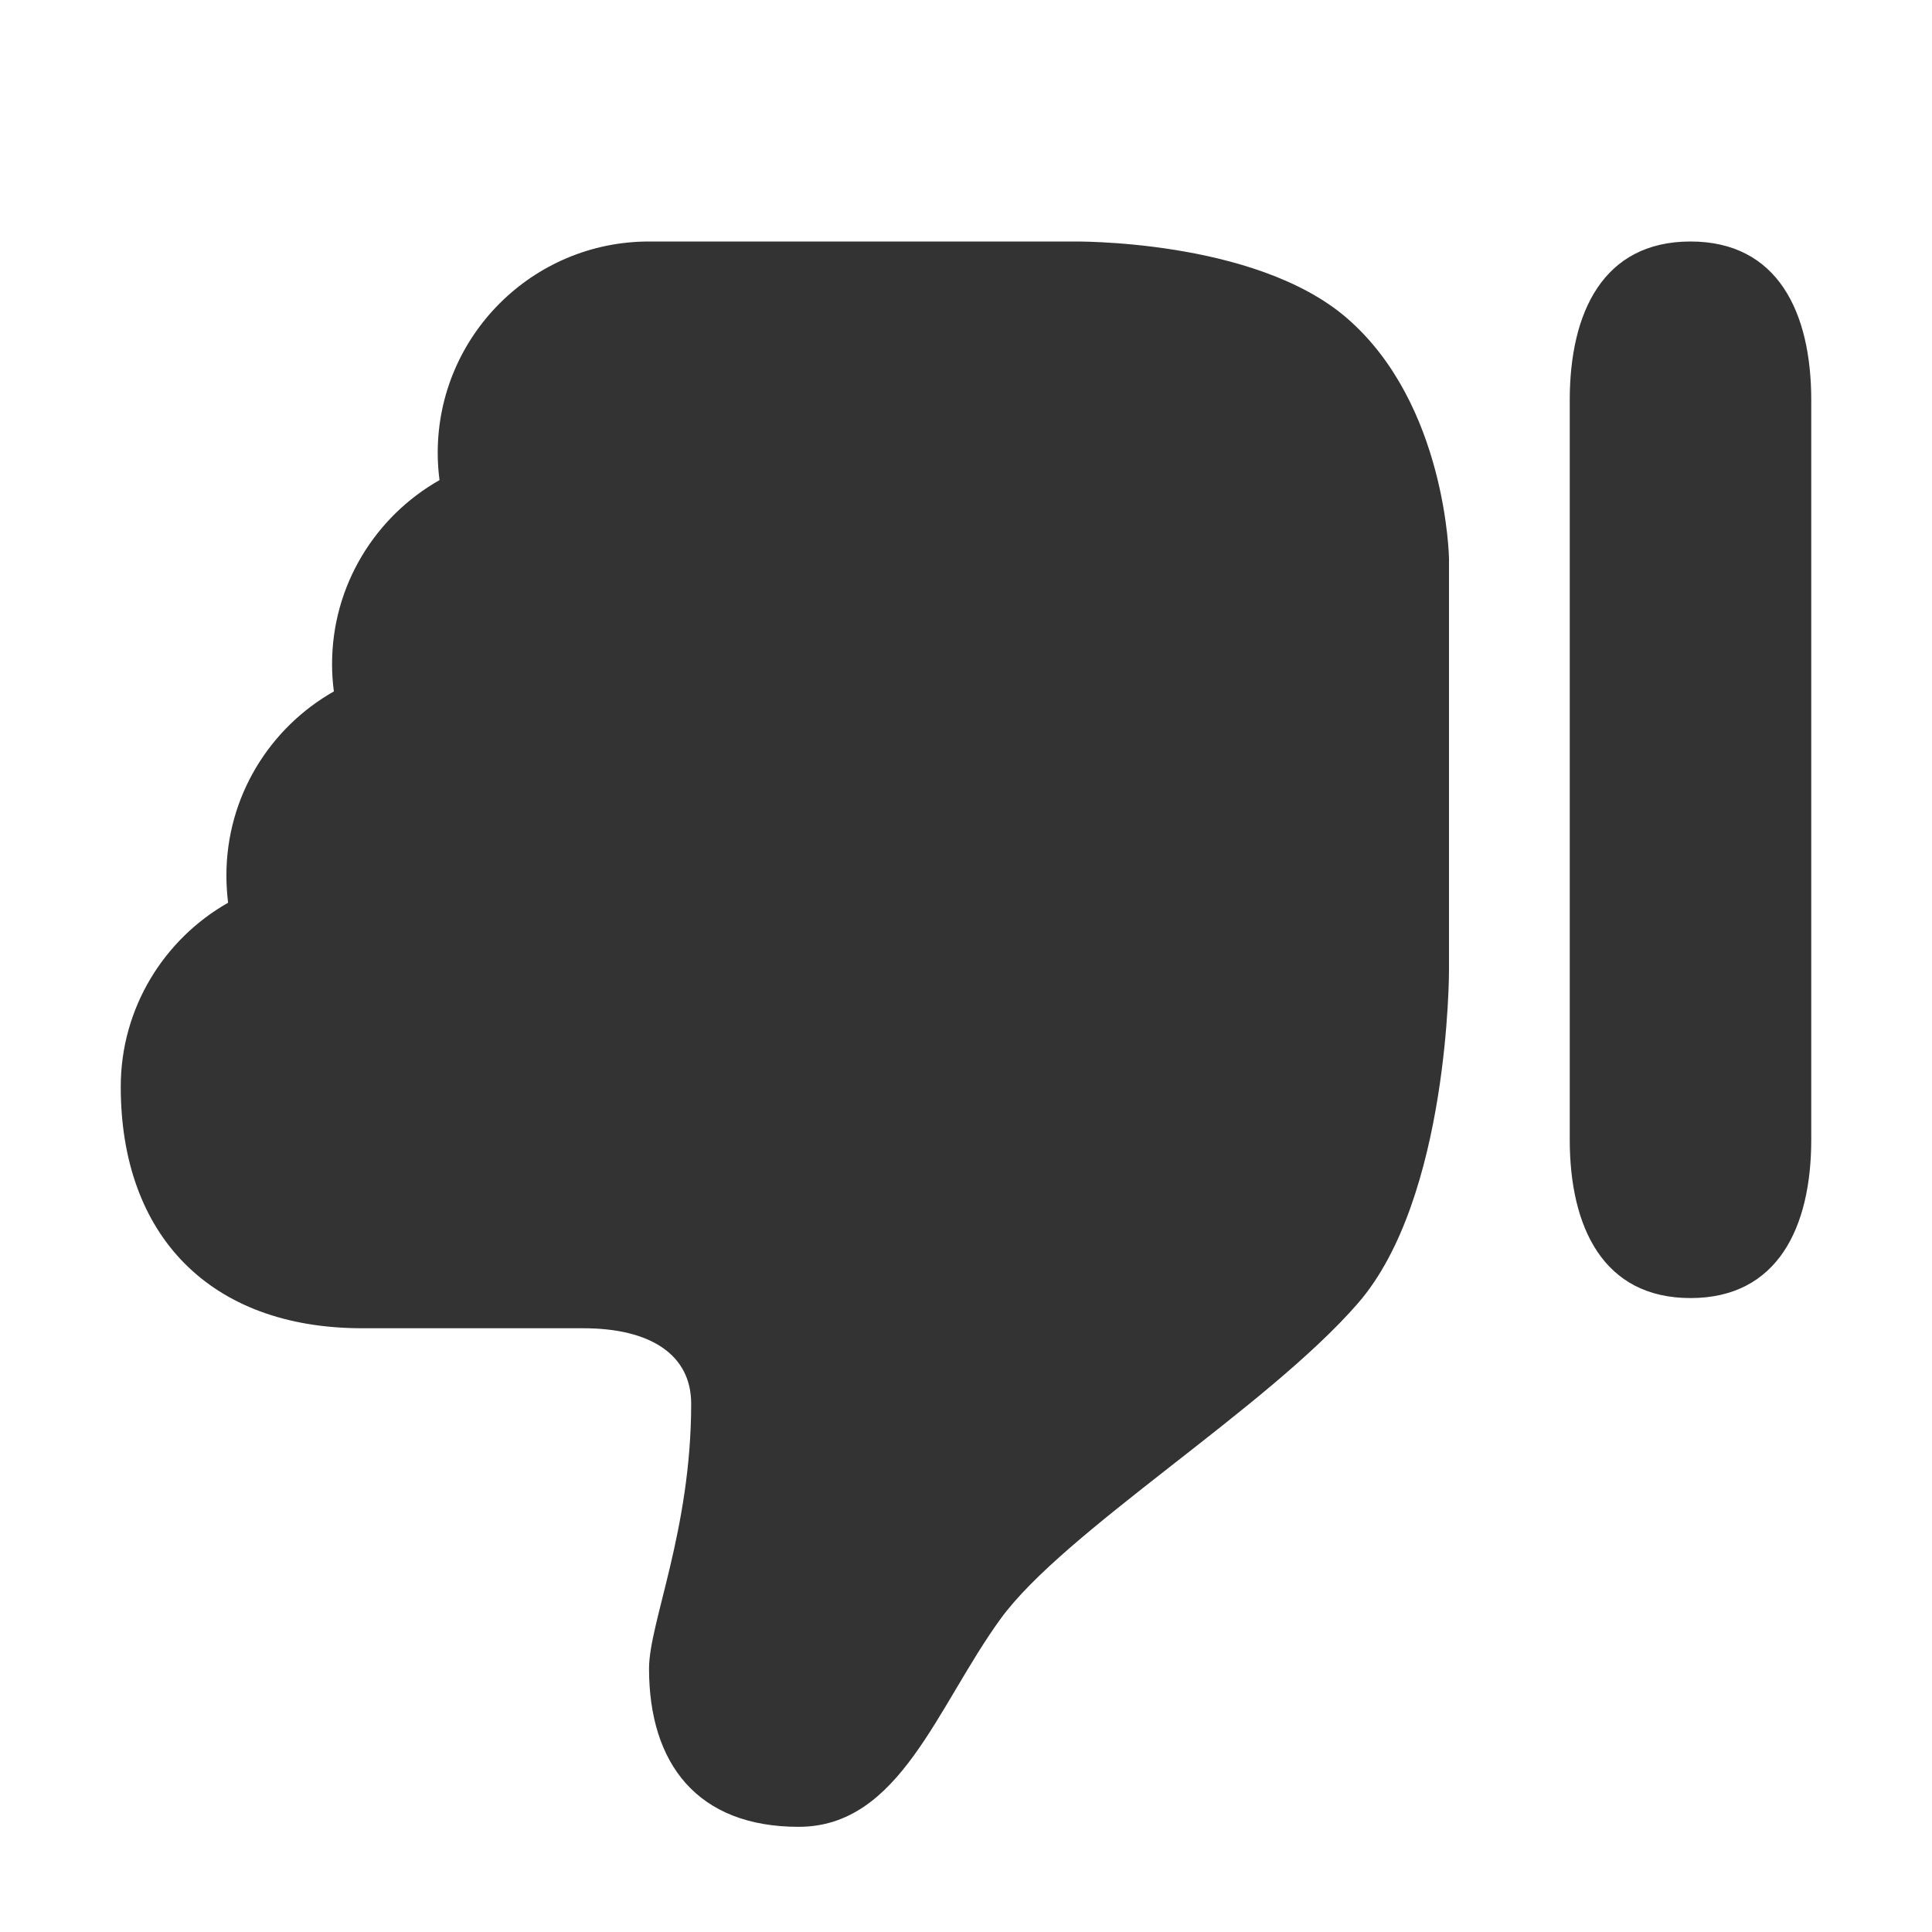 <svg width="16" height="16" viewBox="0 0 16 16" fill="none" xmlns="http://www.w3.org/2000/svg">
<path fill-rule="evenodd" clip-rule="evenodd" d="M8.875 2C8.878 2 10.391 1.974 11.155 2.635C11.98 3.349 12 4.625 12 4.625V8.037C12 8.037 12.003 9.922 11.246 10.793C10.489 11.665 8.815 12.679 8.286 13.407C7.757 14.136 7.452 15.129 6.614 15.129C5.777 15.129 5.375 14.608 5.375 13.818C5.375 13.441 5.724 12.674 5.724 11.625C5.724 11.217 5.384 11 4.831 11H3C1.737 11 1 10.229 1 9C1 8.347 1.359 7.777 1.889 7.476C1.88 7.402 1.875 7.327 1.875 7.25C1.875 6.597 2.234 6.027 2.765 5.726C2.755 5.652 2.75 5.577 2.75 5.5C2.75 4.847 3.109 4.277 3.64 3.976C3.63 3.902 3.625 3.827 3.625 3.75C3.625 2.784 4.409 2 5.375 2H6.25H8.875ZM13 9.438C13 10.162 13.276 10.75 14 10.75C14.724 10.75 15 10.162 15 9.438V3.313C15 2.588 14.724 2 14 2C13.276 2 13 2.588 13 3.313V9.438Z" fill="#333333"/>
</svg>
